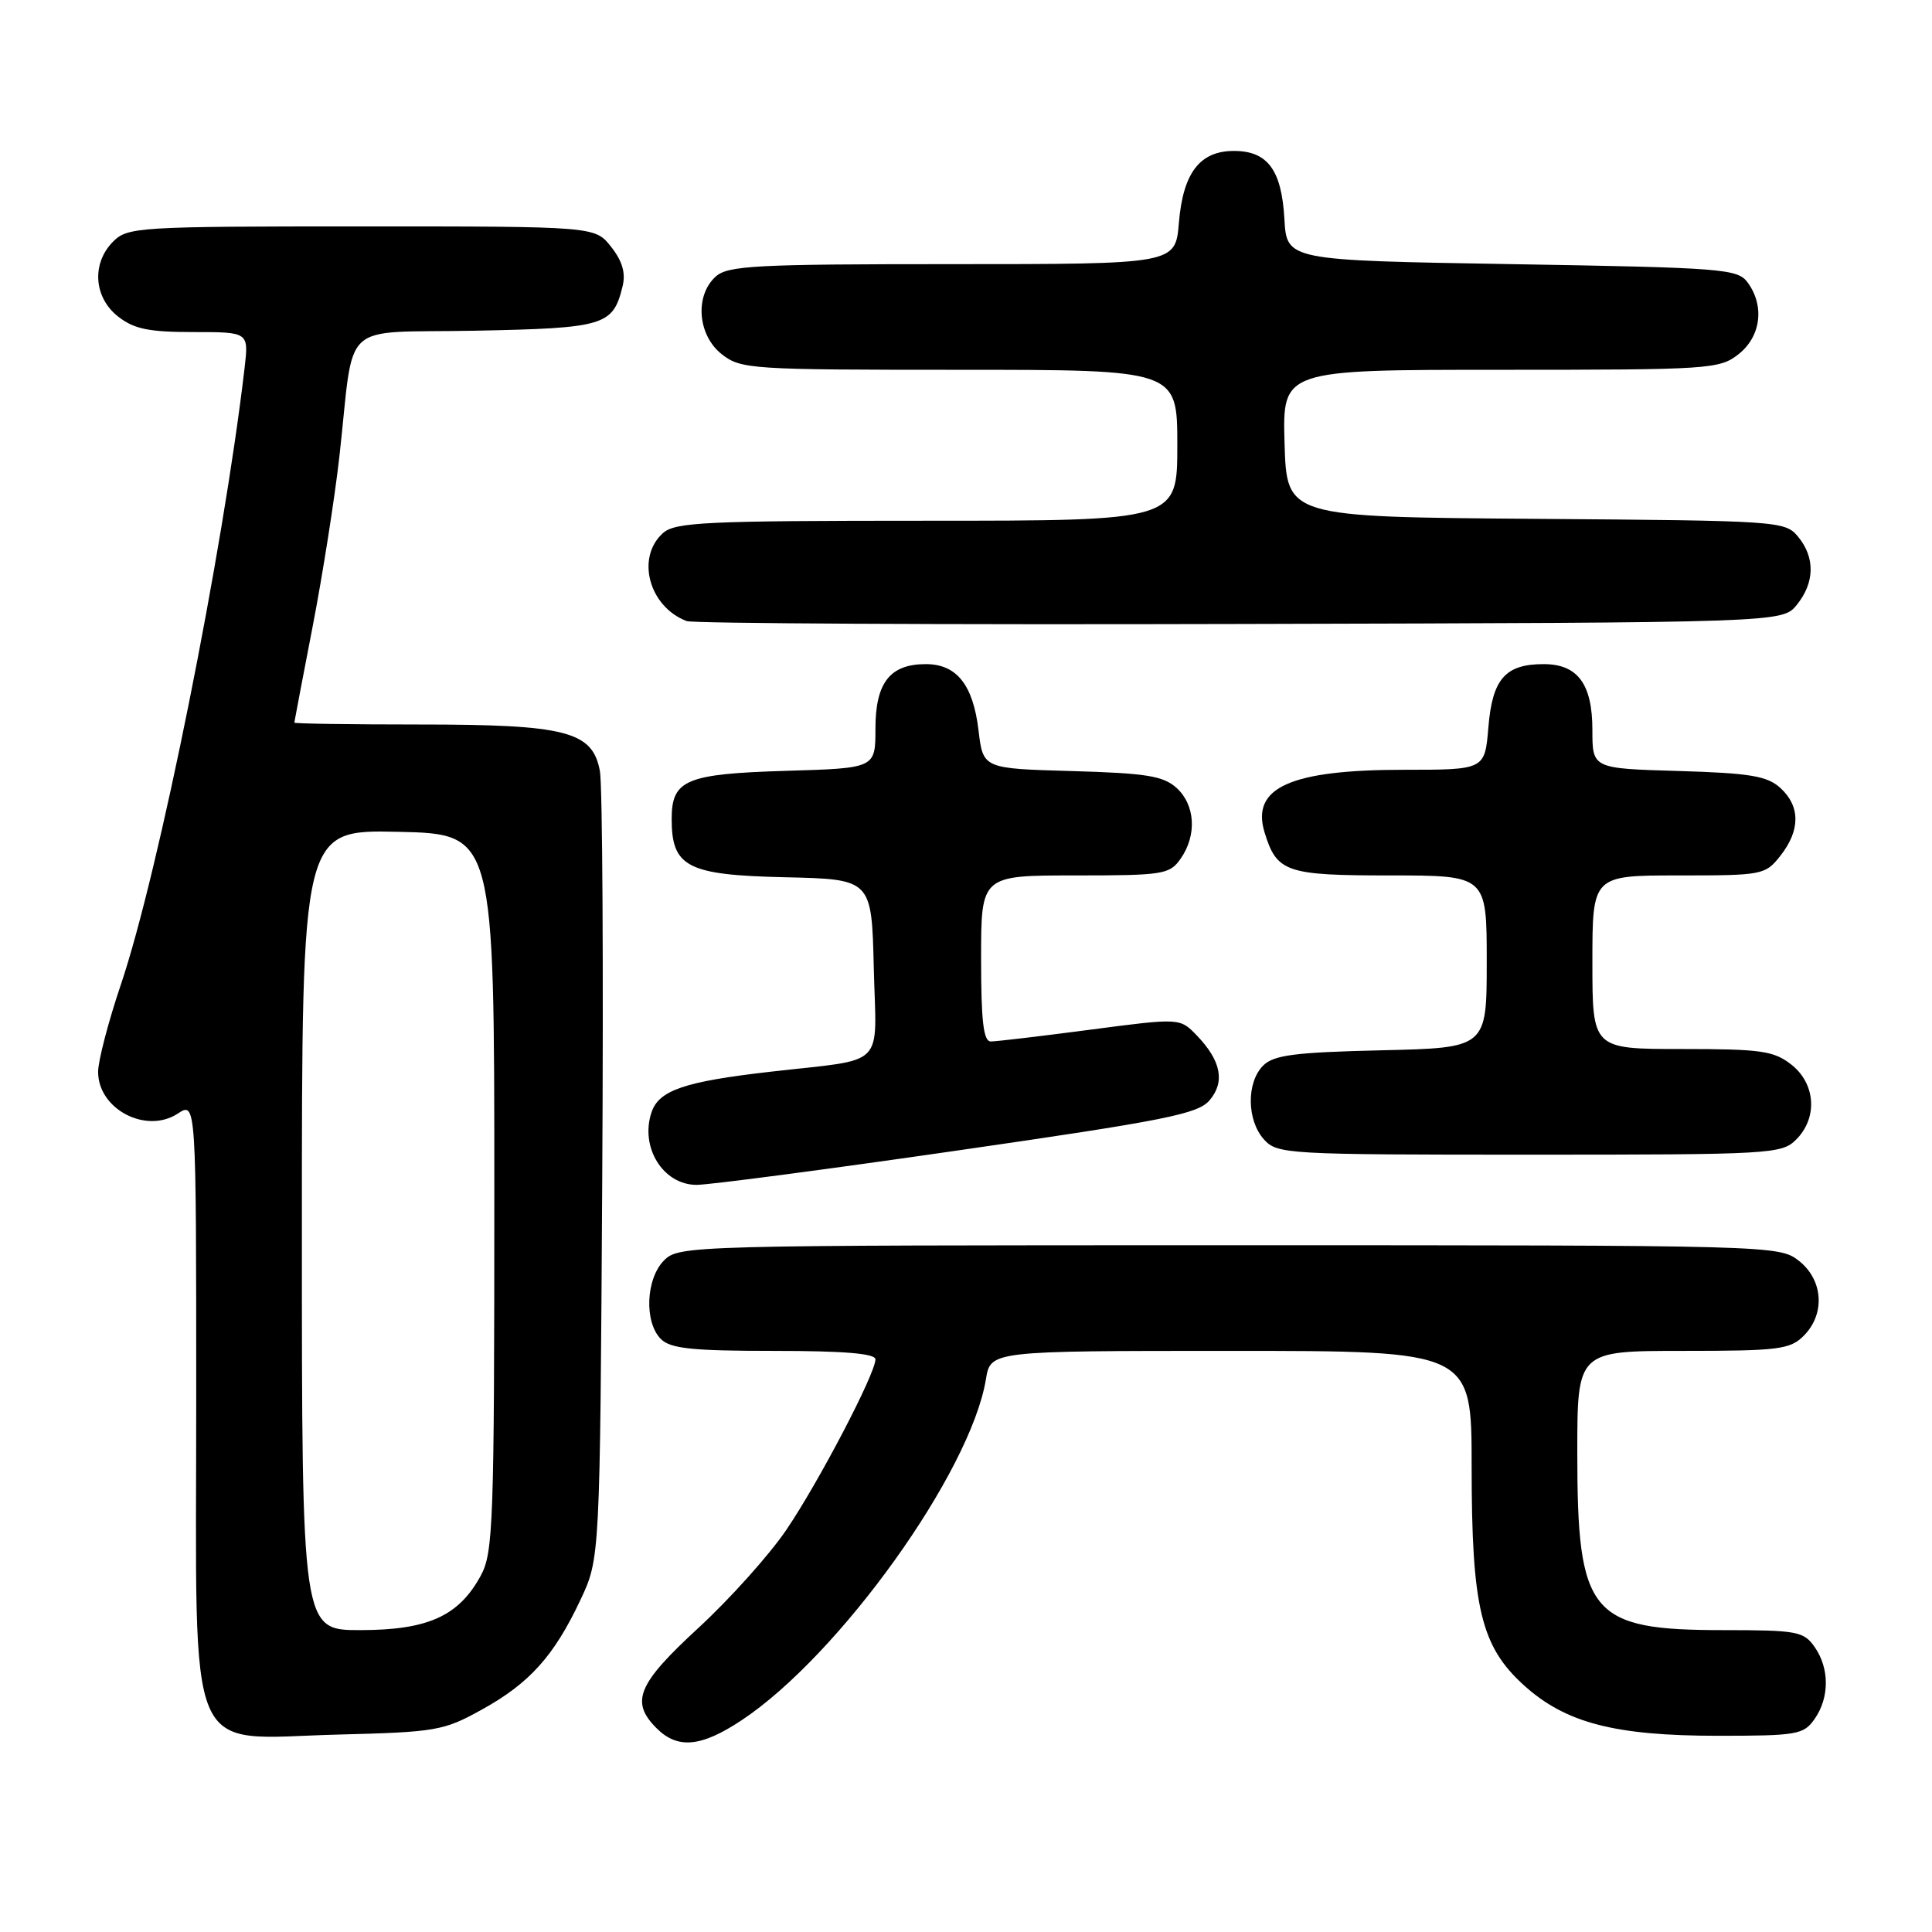 <?xml version="1.0" encoding="UTF-8" standalone="no"?>
<!DOCTYPE svg PUBLIC "-//W3C//DTD SVG 1.1//EN" "http://www.w3.org/Graphics/SVG/1.1/DTD/svg11.dtd" >
<svg xmlns="http://www.w3.org/2000/svg" xmlns:xlink="http://www.w3.org/1999/xlink" version="1.1" viewBox="0 0 256 256">
 <g >
 <path fill="currentColor"
d=" M 98.24 227.96 C 111.20 219.38 128.63 195.05 130.64 182.75 C 131.26 179.00 131.26 179.00 163.13 179.00 C 195.00 179.00 195.00 179.00 195.00 194.32 C 195.00 213.04 196.23 218.16 201.95 223.33 C 207.45 228.30 213.98 230.00 227.62 230.00 C 238.13 230.00 238.99 229.85 240.44 227.78 C 242.43 224.94 242.43 221.06 240.44 218.22 C 239.00 216.17 238.10 216.00 228.39 216.00 C 210.69 216.00 209.00 213.96 209.00 192.53 C 209.00 179.00 209.00 179.00 223.00 179.00 C 235.67 179.00 237.19 178.81 239.00 177.00 C 241.88 174.12 241.59 169.61 238.37 167.07 C 235.75 165.02 235.07 165.00 162.87 165.00 C 91.33 165.00 89.96 165.04 88.00 167.00 C 85.57 169.43 85.34 175.19 87.57 177.43 C 88.84 178.70 91.70 179.00 102.57 179.00 C 111.85 179.00 116.00 179.35 116.00 180.12 C 116.00 182.02 108.47 196.42 104.17 202.75 C 101.93 206.04 96.71 211.87 92.55 215.70 C 84.47 223.14 83.49 225.49 87.00 229.00 C 89.79 231.79 92.90 231.50 98.24 227.96 Z  M 63.83 226.54 C 70.17 223.04 73.41 219.43 76.91 212.00 C 79.50 206.50 79.50 206.50 79.80 156.00 C 79.97 128.22 79.83 104.00 79.49 102.17 C 78.52 96.90 75.04 96.00 55.53 96.00 C 46.44 96.00 39.00 95.89 39.00 95.75 C 39.01 95.61 40.10 89.88 41.43 83.00 C 42.76 76.12 44.35 66.00 44.97 60.50 C 47.04 42.03 44.71 44.18 63.00 43.82 C 80.12 43.48 81.22 43.15 82.49 37.96 C 82.93 36.18 82.47 34.60 80.98 32.71 C 78.85 30.00 78.85 30.00 47.93 30.00 C 18.33 30.00 16.91 30.09 15.00 32.00 C 12.12 34.88 12.41 39.39 15.63 41.93 C 17.76 43.60 19.70 44.00 25.62 44.00 C 32.96 44.00 32.96 44.00 32.41 48.75 C 29.55 73.20 21.05 115.55 16.02 130.45 C 14.36 135.36 13.00 140.57 13.00 142.03 C 13.00 146.97 19.36 150.30 23.55 147.56 C 26.00 145.95 26.00 145.95 26.00 185.52 C 26.00 234.37 24.30 230.36 44.80 229.84 C 57.78 229.51 58.78 229.34 63.83 226.54 Z  M 126.93 152.44 C 154.42 148.47 158.73 147.61 160.27 145.80 C 162.36 143.35 161.80 140.54 158.57 137.19 C 156.34 134.88 156.34 134.88 144.46 136.44 C 137.93 137.30 132.00 138.00 131.29 138.00 C 130.31 138.00 130.00 135.32 130.00 127.00 C 130.00 116.00 130.00 116.00 142.44 116.00 C 154.17 116.00 154.98 115.87 156.44 113.78 C 158.62 110.67 158.38 106.66 155.90 104.40 C 154.13 102.81 151.90 102.45 142.03 102.17 C 130.26 101.84 130.26 101.84 129.66 96.78 C 128.94 90.74 126.77 88.00 122.67 88.00 C 117.92 88.00 116.00 90.47 116.00 96.55 C 116.00 101.79 116.00 101.79 104.15 102.14 C 90.88 102.54 89.00 103.33 89.00 108.51 C 89.00 114.88 91.06 115.95 104.00 116.24 C 115.50 116.50 115.50 116.50 115.78 128.22 C 116.11 141.80 117.69 140.21 102.00 142.02 C 90.72 143.31 87.32 144.47 86.34 147.36 C 84.76 151.99 87.85 157.00 92.30 157.00 C 93.99 157.00 109.57 154.95 126.93 152.44 Z  M 238.00 151.00 C 240.88 148.12 240.59 143.61 237.37 141.07 C 235.04 139.24 233.35 139.00 222.87 139.00 C 211.00 139.00 211.00 139.00 211.00 127.50 C 211.00 116.00 211.00 116.00 222.43 116.00 C 233.58 116.00 233.90 115.94 235.93 113.37 C 238.57 110.00 238.56 106.82 235.90 104.40 C 234.15 102.82 231.90 102.44 222.40 102.16 C 211.00 101.83 211.00 101.83 211.00 96.74 C 211.00 90.63 209.05 88.00 204.54 88.00 C 199.46 88.00 197.75 89.96 197.22 96.35 C 196.75 102.00 196.75 102.00 186.03 102.00 C 170.99 102.00 165.75 104.35 167.56 110.29 C 169.18 115.58 170.39 116.00 184.15 116.00 C 197.00 116.00 197.00 116.00 197.00 127.42 C 197.00 138.85 197.00 138.85 183.03 139.17 C 171.50 139.44 168.77 139.80 167.37 141.20 C 165.14 143.44 165.20 148.46 167.49 150.99 C 169.24 152.93 170.51 153.00 202.65 153.00 C 234.67 153.00 236.08 152.92 238.00 151.00 Z  M 238.09 80.14 C 240.47 77.20 240.53 73.86 238.25 71.11 C 236.54 69.04 235.73 68.99 203.50 68.75 C 170.50 68.50 170.50 68.50 170.21 58.75 C 169.93 49.00 169.93 49.00 198.83 49.00 C 226.55 49.00 227.84 48.92 230.37 46.93 C 233.33 44.59 233.85 40.55 231.58 37.44 C 230.25 35.62 228.39 35.47 200.33 35.00 C 170.50 34.50 170.50 34.50 170.19 29.01 C 169.82 22.51 167.96 20.00 163.50 20.00 C 158.98 20.00 156.76 22.90 156.21 29.52 C 155.75 35.00 155.75 35.00 126.20 35.00 C 100.11 35.00 96.44 35.19 94.83 36.65 C 92.03 39.19 92.44 44.41 95.63 46.93 C 98.16 48.92 99.45 49.00 127.13 49.00 C 156.00 49.00 156.00 49.00 156.00 59.00 C 156.00 69.00 156.00 69.00 122.83 69.00 C 93.37 69.00 89.45 69.19 87.83 70.65 C 84.23 73.91 86.01 80.42 91.00 82.30 C 91.83 82.61 124.83 82.79 164.34 82.68 C 236.18 82.50 236.18 82.50 238.09 80.14 Z  M 40.00 162.97 C 40.00 109.94 40.00 109.94 52.75 110.22 C 65.50 110.50 65.50 110.50 65.50 158.00 C 65.50 201.84 65.36 205.75 63.70 208.79 C 60.78 214.15 56.70 215.99 47.75 216.00 C 40.00 216.00 40.00 216.00 40.00 162.97 Z "/>
</g>
</svg>